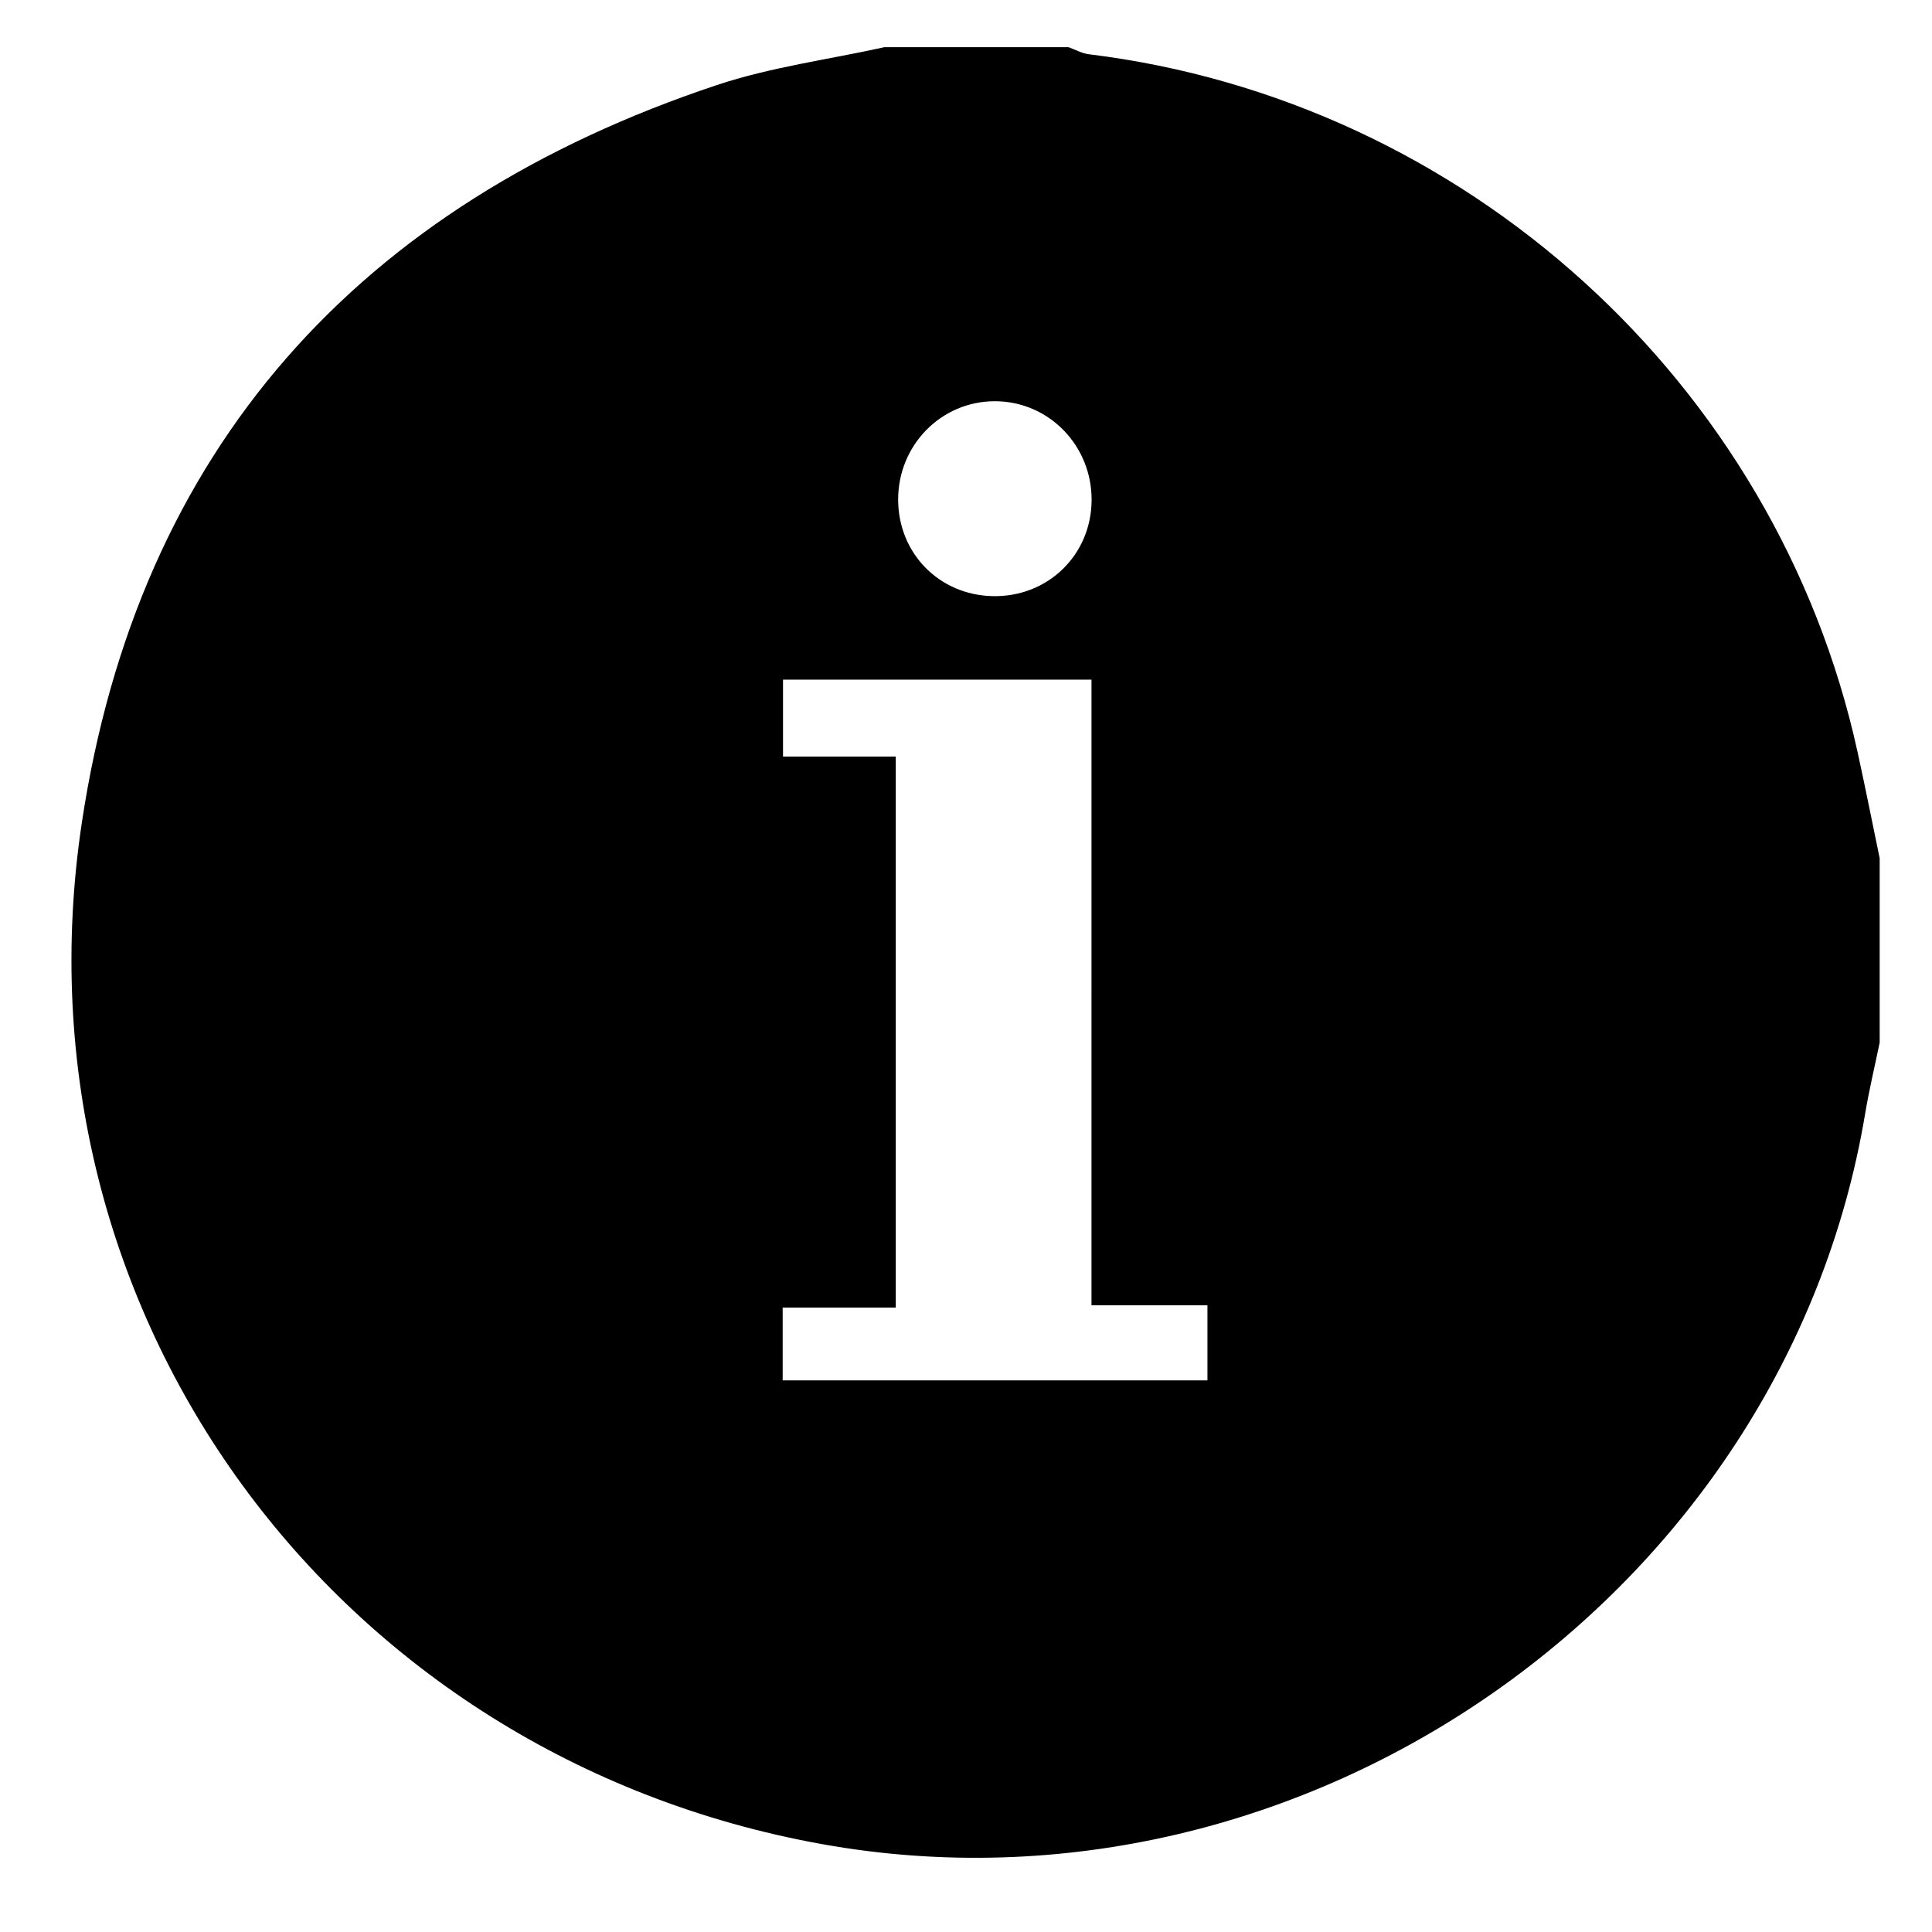 <?xml version="1.0" encoding="utf-8"?>
<!-- Generator: Adobe Illustrator 16.0.0, SVG Export Plug-In . SVG Version: 6.00 Build 0)  -->
<!DOCTYPE svg PUBLIC "-//W3C//DTD SVG 1.1//EN" "http://www.w3.org/Graphics/SVG/1.1/DTD/svg11.dtd">
<svg version="1.1" id="Layer_1" xmlns="http://www.w3.org/2000/svg" xmlns:xlink="http://www.w3.org/1999/xlink" x="0px" y="0px"
	 width="480px" height="480px" viewBox="0 0 480 480" enable-background="new 0 0 480 480" xml:space="preserve">
<g>
	<path fill-rule="evenodd" clip-rule="evenodd" d="M219.704,11.731c15.267,0,30.529,0,45.796,0c1.667,0.599,3.295,1.536,5.011,1.746
		c93.456,11.442,170.818,81.571,190.965,173.225c1.939,8.823,3.688,17.685,5.524,26.529c0,15.266,0,30.529,0,45.795
		c-1.215,5.896-2.622,11.76-3.615,17.695c-19.982,119.526-139.204,203.016-259.162,181.445
		C83.327,436.428,2.001,326.104,20.332,204.388C34.327,111.462,89.167,50.778,178.079,21.14
		C191.508,16.663,205.808,14.802,219.704,11.731z M271.178,168.856c-26.435,0-51.574,0-76.64,0c0,6.573,0,12.461,0,19.116
		c9.755,0,18.78,0,28.011,0c0,45.76,0,90.726,0,136.893c-9.764,0-19.007,0-28.095,0c0,6.837,0,12.46,0,18.082
		c35.572,0,70.479,0,105.532,0c0-6.225,0-11.844,0-18.65c-9.787,0-19.038,0-28.809,0
		C271.178,271.909,271.178,220.724,271.178,168.856z M271.206,124.306c0.094-13.595-10.62-24.593-23.985-24.622
		c-13.374-0.03-24.128,10.916-24.078,24.508c0.048,13.306,10.213,23.649,23.506,23.917
		C260.305,148.387,271.113,137.911,271.206,124.306z"/>
</g>
</svg>
